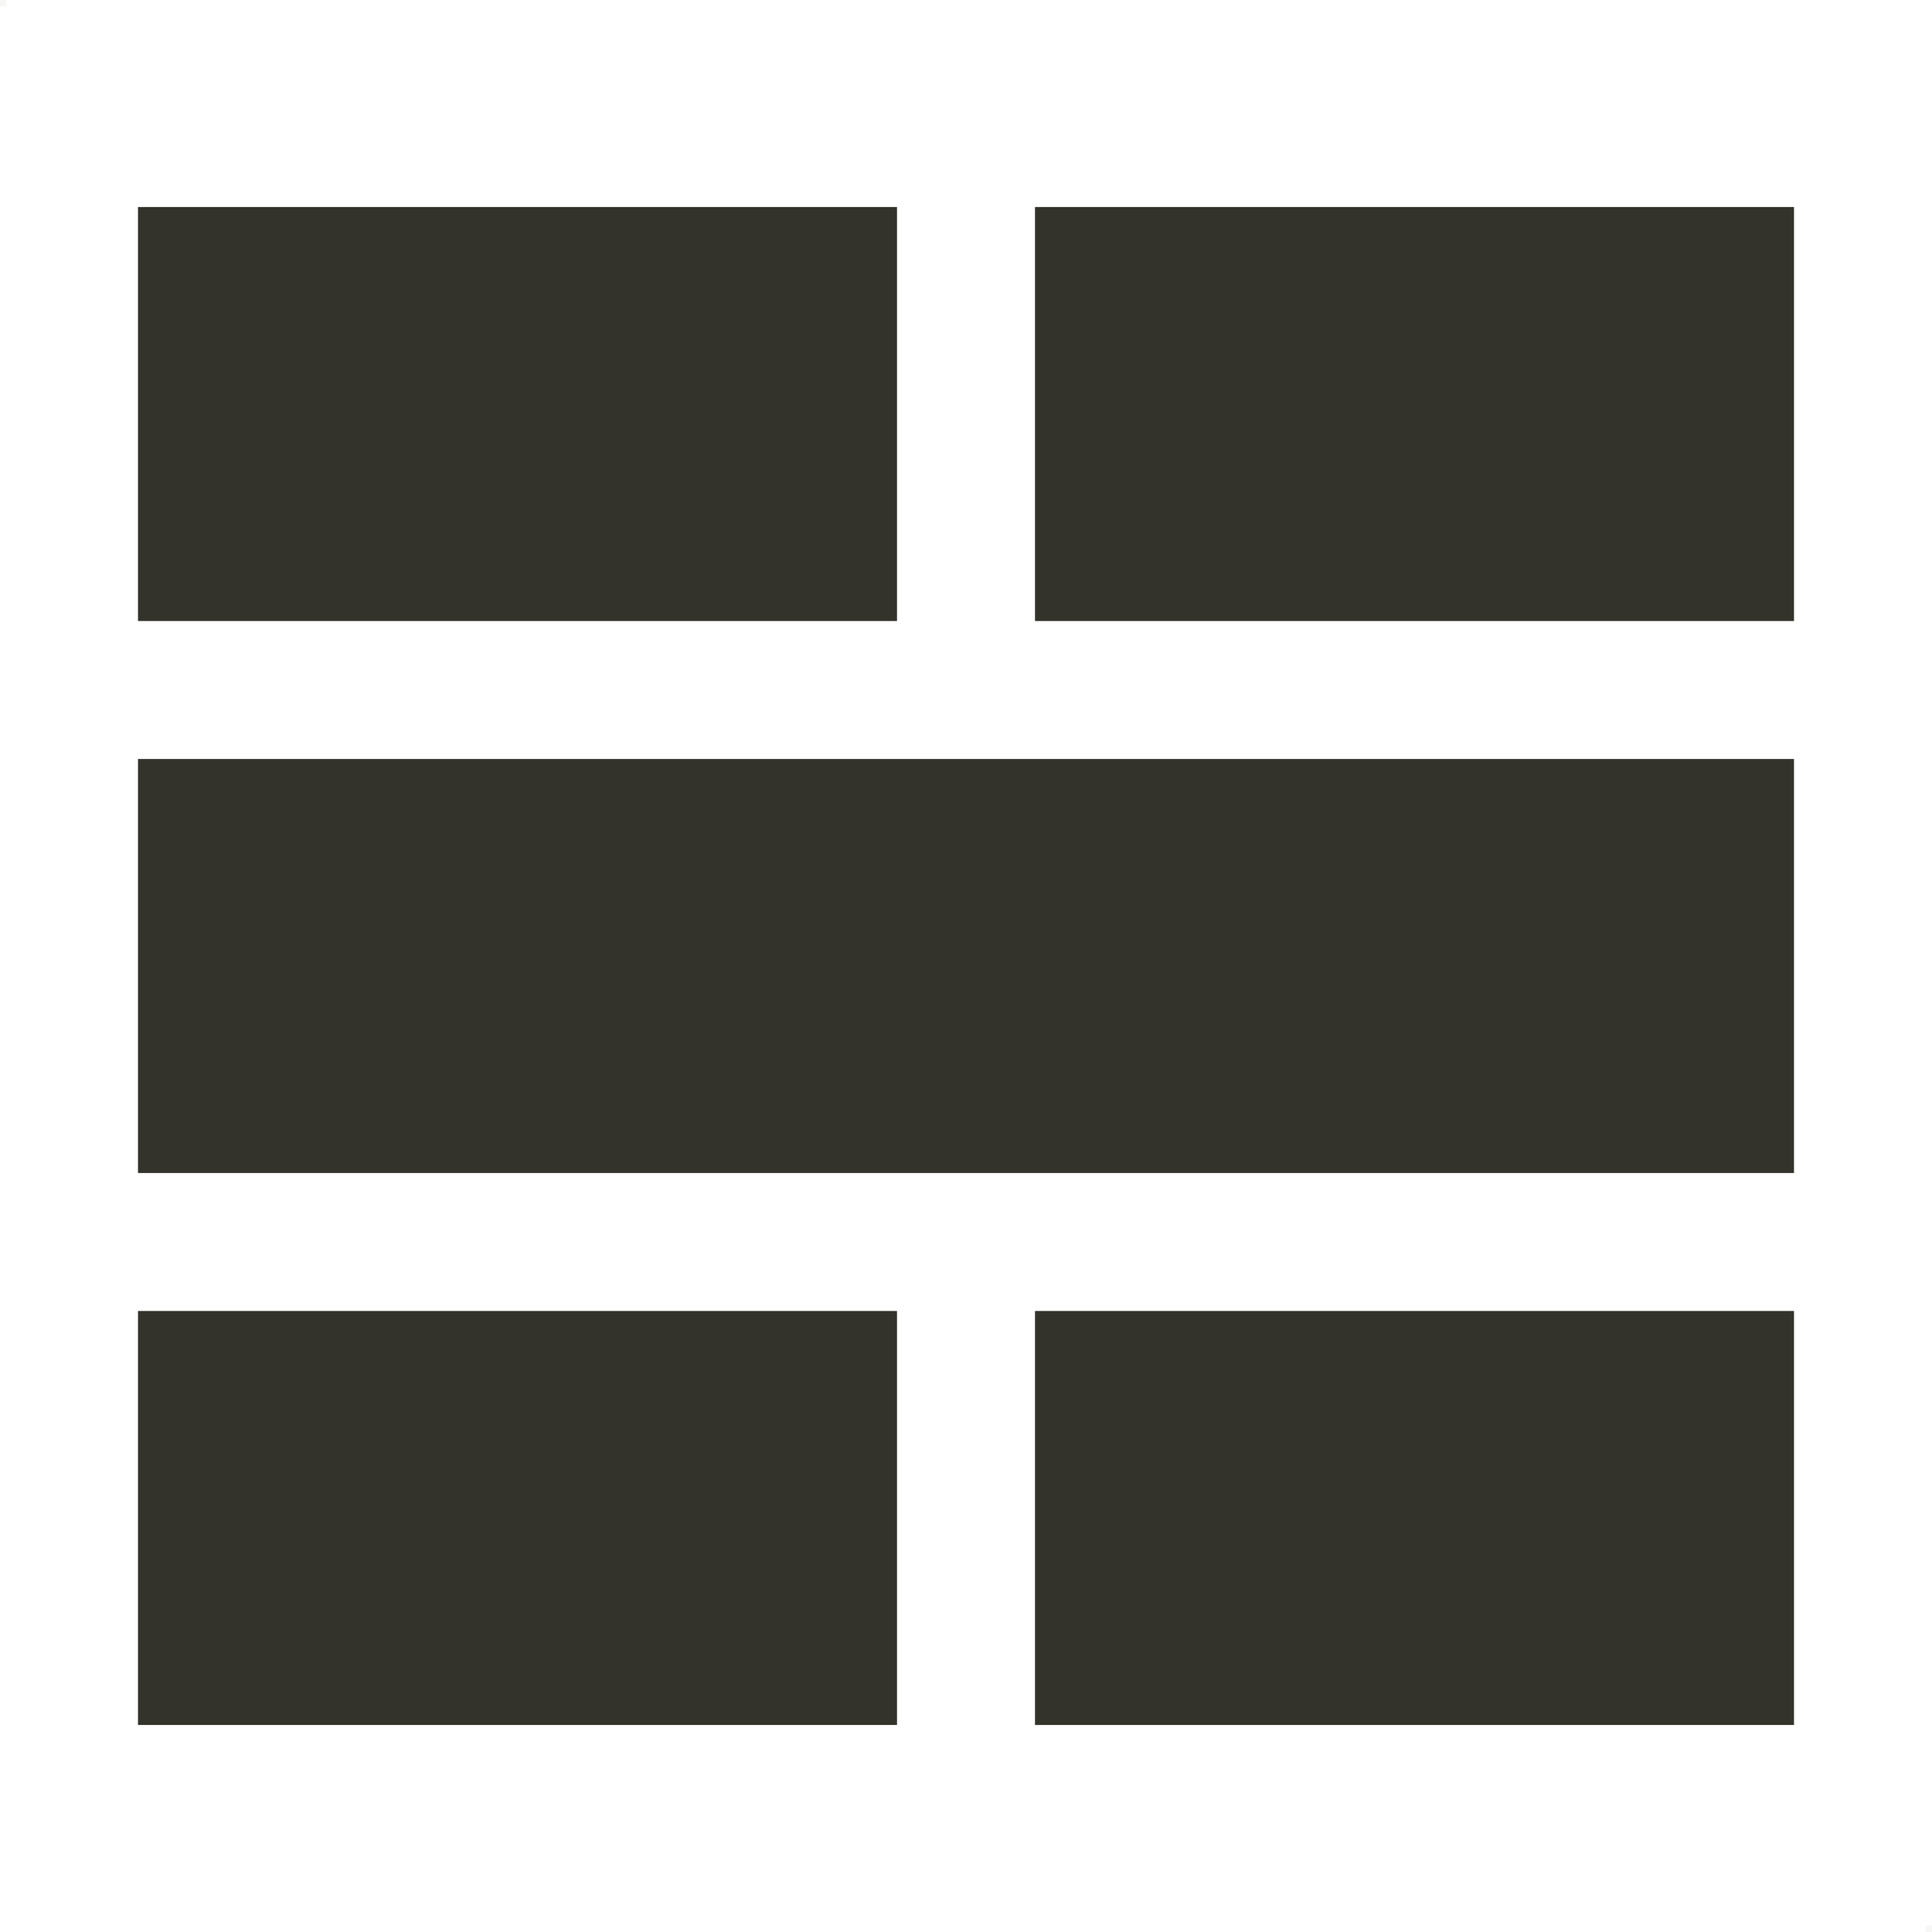 <svg id="view-walls.svg" xmlns="http://www.w3.org/2000/svg" width="28" height="28" viewBox="0 0 28 28">
  <defs>
    <style>
      .cls-1 {
        fill: #b1aea8;
        opacity: 0.1;
      }

      .cls-1, .cls-2 {
        fill-rule: evenodd;
      }

      .cls-2 {
        fill: #33332c;
      }
    </style>
  </defs>
  <path id="sizer" class="cls-1" d="M117,95h0.094v0.094H117V95Zm27.906,27.906H145V123h-0.094v-0.094Z" transform="translate(-117 -95)"/>
  <path id="_1" data-name="1" class="cls-2" d="M132,120v-6h11v6H132Zm-13-14h24v6H119v-6Zm13-8h11v6H132V98Zm-13,0h11v6H119V98Zm11,22H119v-6h11v6Z" transform="translate(-117 -95)"/>
</svg>

